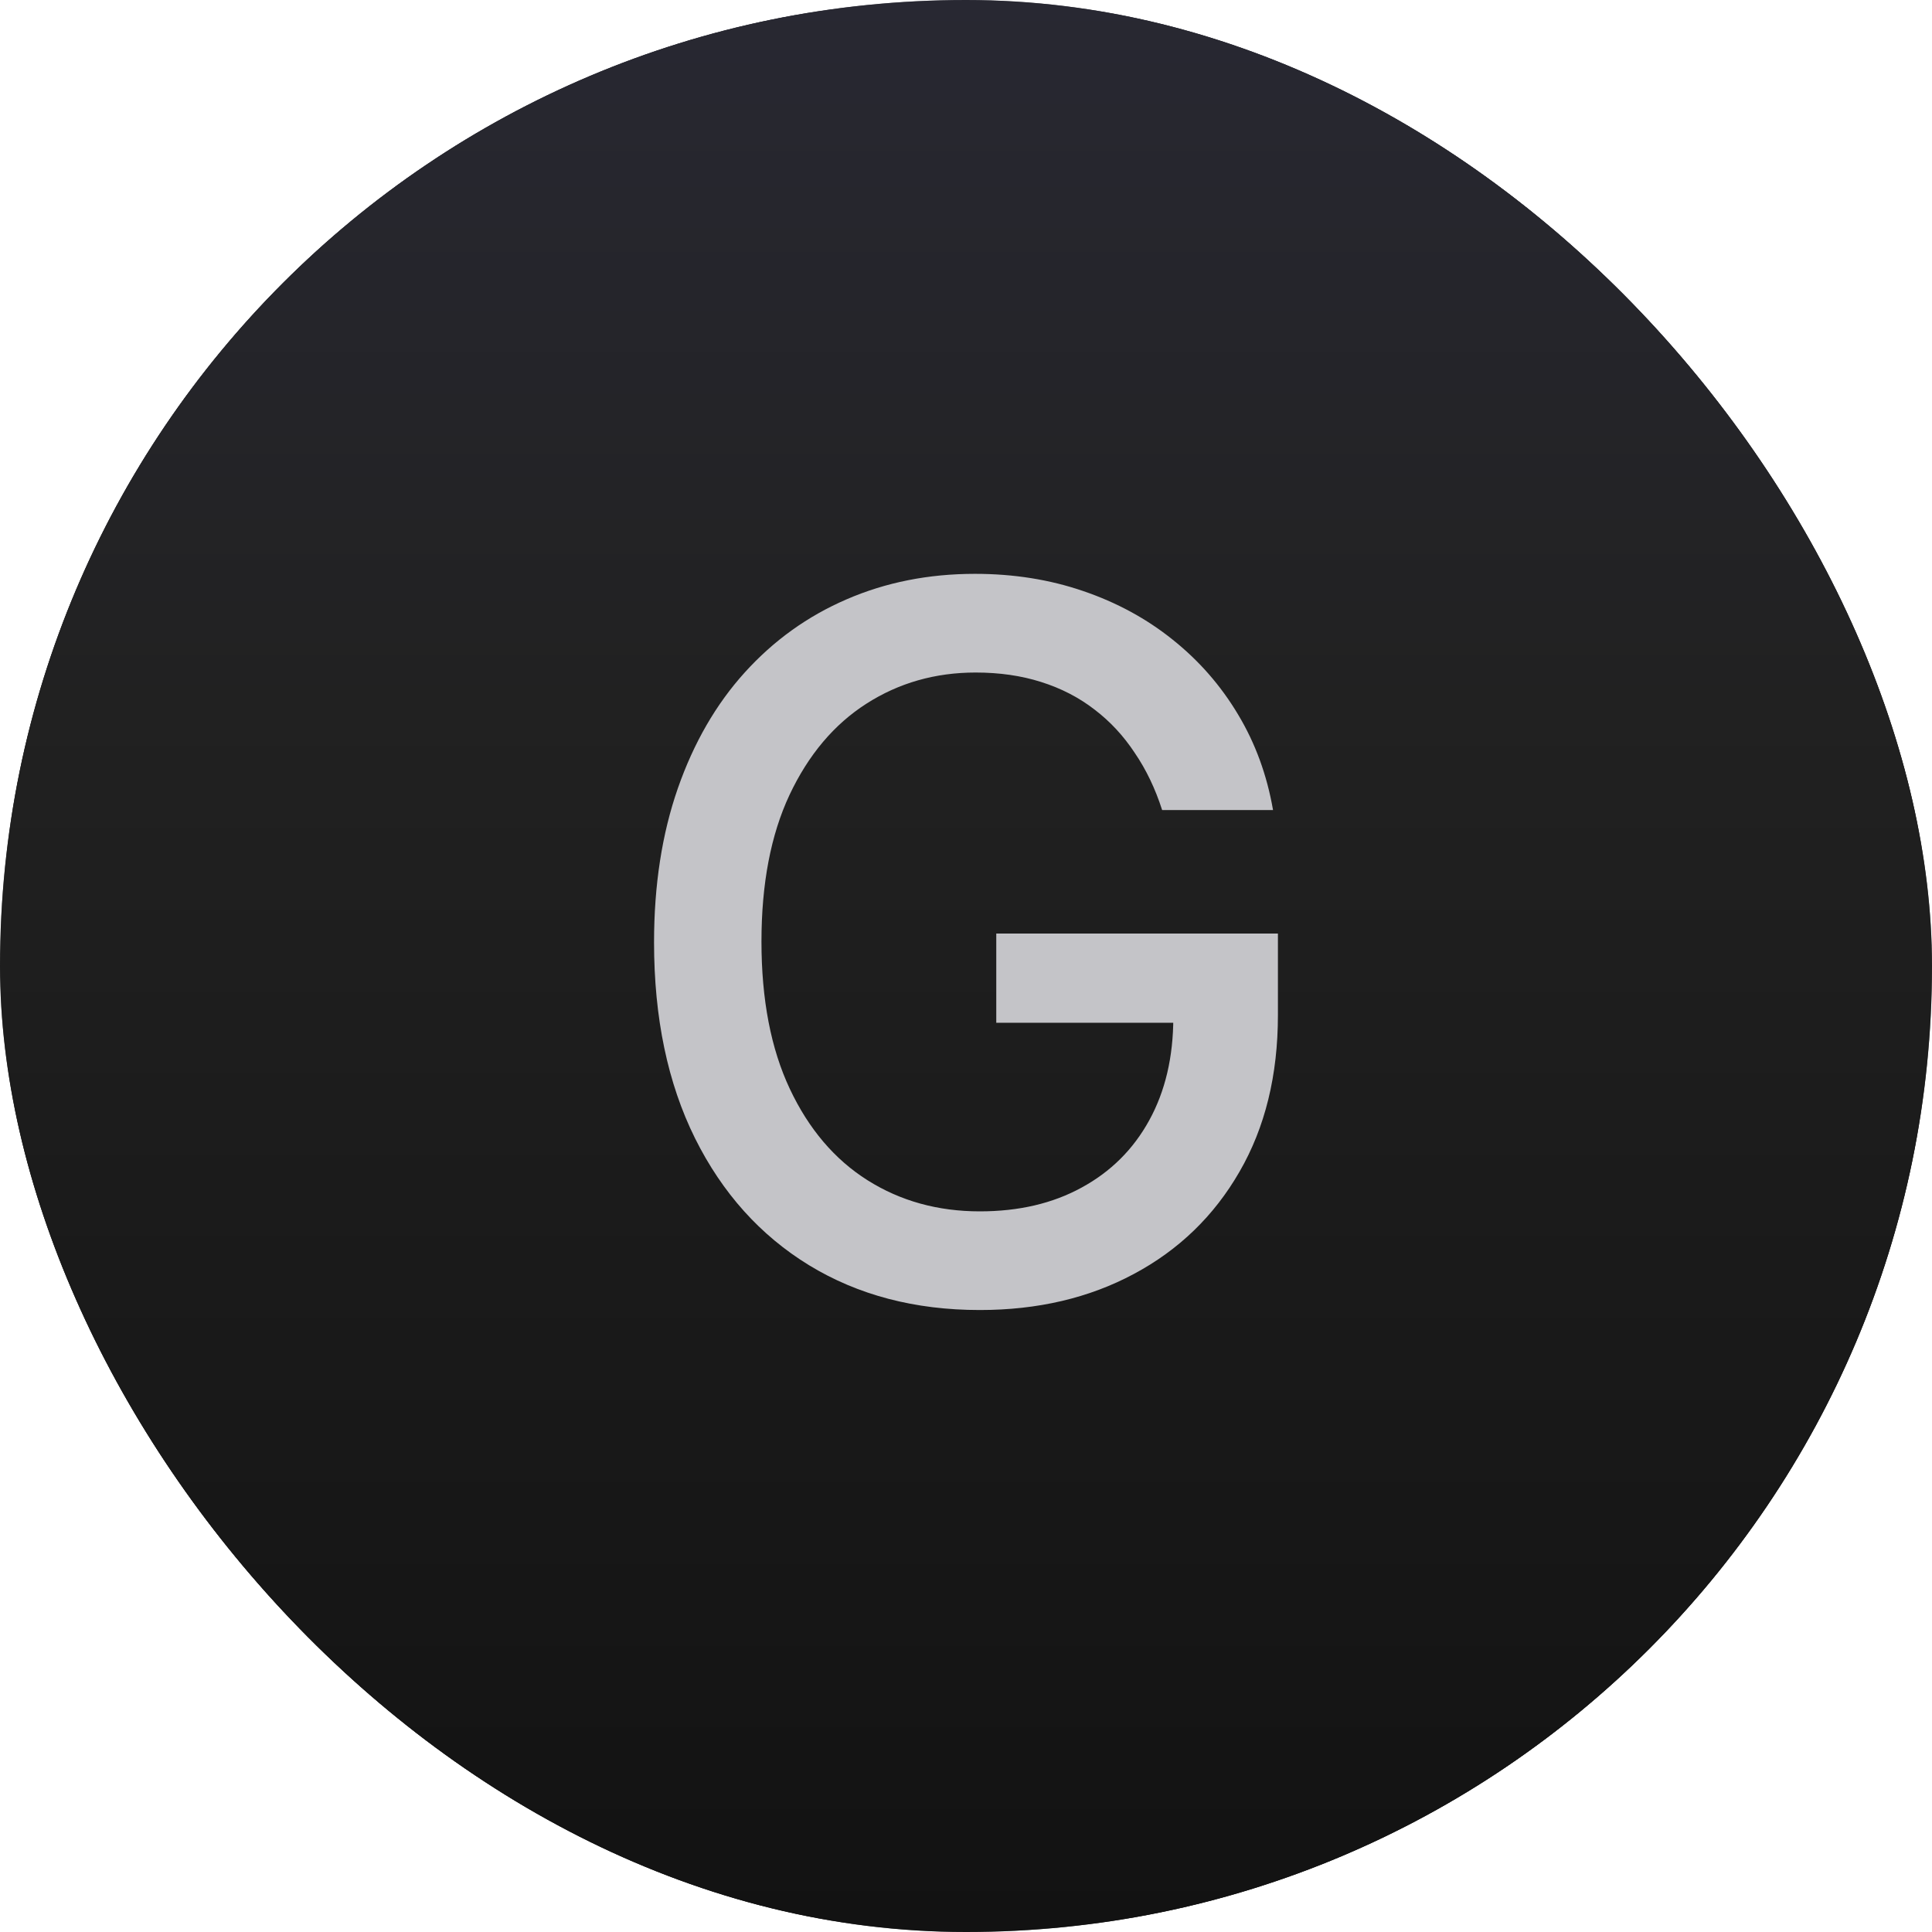 <svg width="60" height="60" viewBox="0 0 60 60" fill="none" xmlns="http://www.w3.org/2000/svg">
<g clip-path="url(#clip0_1_22284)">
<rect width="60" height="60" rx="30" fill="url(#paint0_linear_1_22284)"/>
<g clip-path="url(#clip1_1_22284)">
<mask id="mask0_1_22284" style="mask-type:luminance" maskUnits="userSpaceOnUse" x="0" y="0" width="60" height="60">
<path d="M60 0H0V60H60V0Z" fill="white"/>
</mask>
<g mask="url(#mask0_1_22284)">
<path d="M60 0H0V60H60V0Z" fill="url(#paint1_linear_1_22284)"/>
<path d="M60.03 0H0.03V60H60.03V0Z" fill="url(#paint2_linear_1_22284)"/>
<path d="M60.03 0H0.03V60H60.03V0Z" fill="url(#paint3_linear_1_22284)"/>
<path d="M60.03 0H0.03V60H60.03V0Z" fill="url(#paint4_linear_1_22284)"/>
<path d="M60.03 0H0.03V60H60.03V0Z" fill="url(#paint5_linear_1_22284)"/>
</g>
</g>
<path d="M36.091 25.156C35.88 24.497 35.598 23.906 35.243 23.385C34.895 22.856 34.479 22.407 33.993 22.037C33.508 21.661 32.954 21.375 32.331 21.179C31.715 20.983 31.038 20.886 30.299 20.886C29.046 20.886 27.915 21.208 26.908 21.853C25.901 22.497 25.105 23.443 24.518 24.689C23.938 25.928 23.648 27.445 23.648 29.242C23.648 31.046 23.942 32.571 24.529 33.817C25.116 35.063 25.92 36.008 26.941 36.653C27.962 37.297 29.125 37.62 30.429 37.62C31.639 37.62 32.693 37.374 33.591 36.881C34.497 36.388 35.196 35.693 35.689 34.795C36.188 33.889 36.438 32.824 36.438 31.6L37.308 31.763H30.94V28.992H39.687V31.524C39.687 33.393 39.289 35.016 38.492 36.392C37.703 37.761 36.609 38.819 35.211 39.565C33.819 40.311 32.226 40.684 30.429 40.684C28.415 40.684 26.648 40.221 25.126 39.293C23.612 38.366 22.431 37.051 21.584 35.349C20.736 33.639 20.312 31.611 20.312 29.264C20.312 27.489 20.559 25.895 21.051 24.482C21.544 23.07 22.236 21.871 23.127 20.886C24.025 19.893 25.079 19.136 26.289 18.614C27.506 18.086 28.835 17.821 30.277 17.821C31.48 17.821 32.599 17.999 33.635 18.354C34.678 18.709 35.605 19.212 36.417 19.864C37.235 20.516 37.913 21.291 38.449 22.189C38.985 23.081 39.347 24.069 39.535 25.156H36.091Z" fill="#C4C4C8"/>
</g>
<defs>
<linearGradient id="paint0_linear_1_22284" x1="30" y1="0" x2="30" y2="60" gradientUnits="userSpaceOnUse">
<stop stop-color="#282832"/>
<stop offset="0.365" stop-color="#212121"/>
<stop offset="1" stop-color="#121212"/>
</linearGradient>
<linearGradient id="paint1_linear_1_22284" x1="30" y1="0" x2="30" y2="60" gradientUnits="userSpaceOnUse">
<stop stop-color="#282832"/>
<stop offset="0.365" stop-color="#212121"/>
<stop offset="1" stop-color="#121212"/>
</linearGradient>
<linearGradient id="paint2_linear_1_22284" x1="30.03" y1="0" x2="30.03" y2="60" gradientUnits="userSpaceOnUse">
<stop stop-color="#282832"/>
<stop offset="0.365" stop-color="#212121"/>
<stop offset="1" stop-color="#121212"/>
</linearGradient>
<linearGradient id="paint3_linear_1_22284" x1="30.03" y1="0" x2="30.03" y2="60" gradientUnits="userSpaceOnUse">
<stop stop-color="#282832"/>
<stop offset="0.365" stop-color="#212121"/>
<stop offset="1" stop-color="#121212"/>
</linearGradient>
<linearGradient id="paint4_linear_1_22284" x1="30.03" y1="0" x2="30.03" y2="60" gradientUnits="userSpaceOnUse">
<stop stop-color="#282832"/>
<stop offset="0.365" stop-color="#212121"/>
<stop offset="1" stop-color="#121212"/>
</linearGradient>
<linearGradient id="paint5_linear_1_22284" x1="30.03" y1="0" x2="30.03" y2="60" gradientUnits="userSpaceOnUse">
<stop stop-color="#282832"/>
<stop offset="0.365" stop-color="#212121"/>
<stop offset="1" stop-color="#121212"/>
</linearGradient>
<clipPath id="clip0_1_22284">
<rect width="60" height="60" rx="30" fill="white"/>
</clipPath>
<clipPath id="clip1_1_22284">
<rect width="60" height="60" fill="white"/>
</clipPath>
</defs>
</svg>
